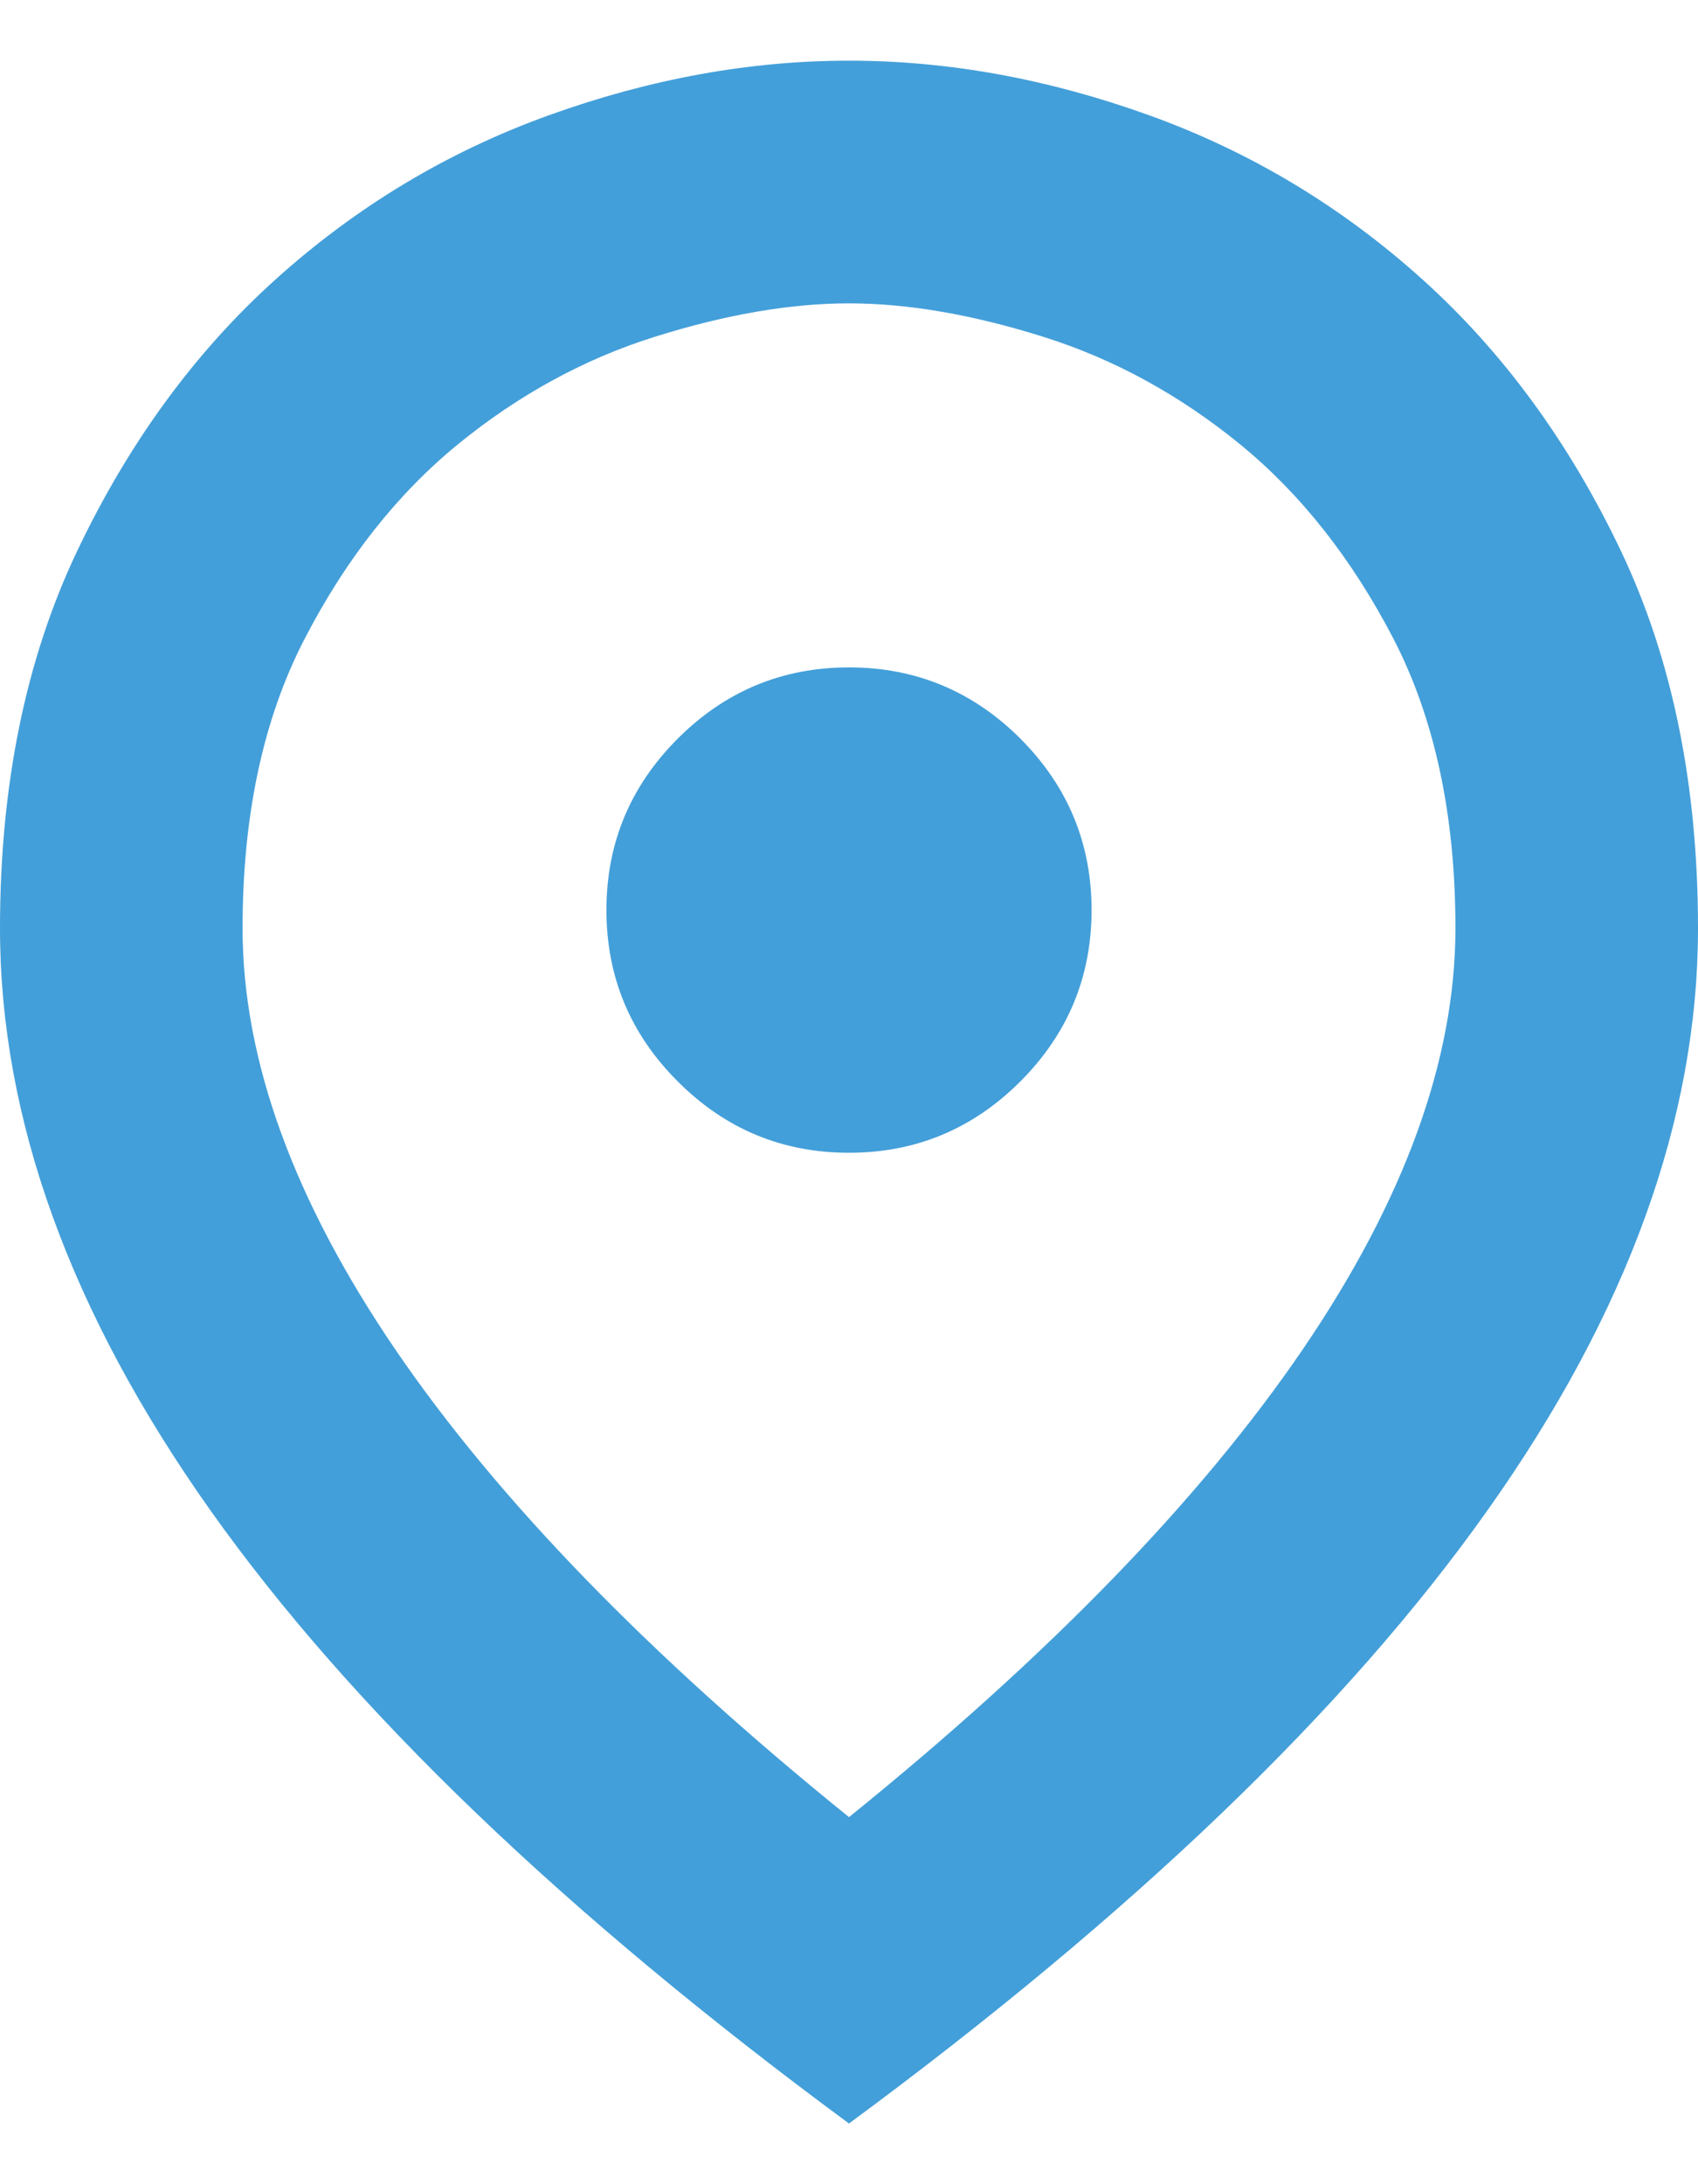 <svg width="14" height="18" viewBox="0 0 14 18" fill="none" xmlns="http://www.w3.org/2000/svg">
<path d="M7 14.975C8.65 13.642 9.896 12.358 10.738 11.125C11.579 9.892 12 8.733 12 7.65C12 6.717 11.829 5.921 11.488 5.262C11.146 4.604 10.725 4.071 10.225 3.662C9.725 3.254 9.183 2.958 8.6 2.775C8.017 2.592 7.483 2.5 7 2.5C6.517 2.5 5.983 2.592 5.4 2.775C4.817 2.958 4.275 3.254 3.775 3.662C3.275 4.071 2.854 4.604 2.513 5.262C2.171 5.921 2 6.717 2 7.65C2 8.733 2.421 9.892 3.262 11.125C4.104 12.358 5.35 13.642 7 14.975ZM7 17.5C4.65 15.767 2.896 14.083 1.737 12.45C0.579 10.817 0 9.217 0 7.65C0 6.467 0.213 5.429 0.638 4.537C1.063 3.646 1.608 2.9 2.275 2.3C2.942 1.7 3.692 1.25 4.525 0.95C5.358 0.65 6.183 0.5 7 0.5C7.817 0.5 8.642 0.65 9.475 0.95C10.308 1.25 11.058 1.7 11.725 2.3C12.392 2.9 12.938 3.646 13.363 4.537C13.788 5.429 14 6.467 14 7.65C14 9.217 13.421 10.817 12.262 12.45C11.104 14.083 9.35 15.767 7 17.5ZM7 9.5C7.55 9.5 8.021 9.304 8.413 8.912C8.804 8.521 9 8.05 9 7.5C9 6.95 8.804 6.479 8.413 6.087C8.021 5.696 7.55 5.5 7 5.5C6.45 5.5 5.979 5.696 5.588 6.087C5.196 6.479 5 6.95 5 7.5C5 8.05 5.196 8.521 5.588 8.912C5.979 9.304 6.45 9.5 7 9.5Z" fill="#439FD9"/>
</svg>
